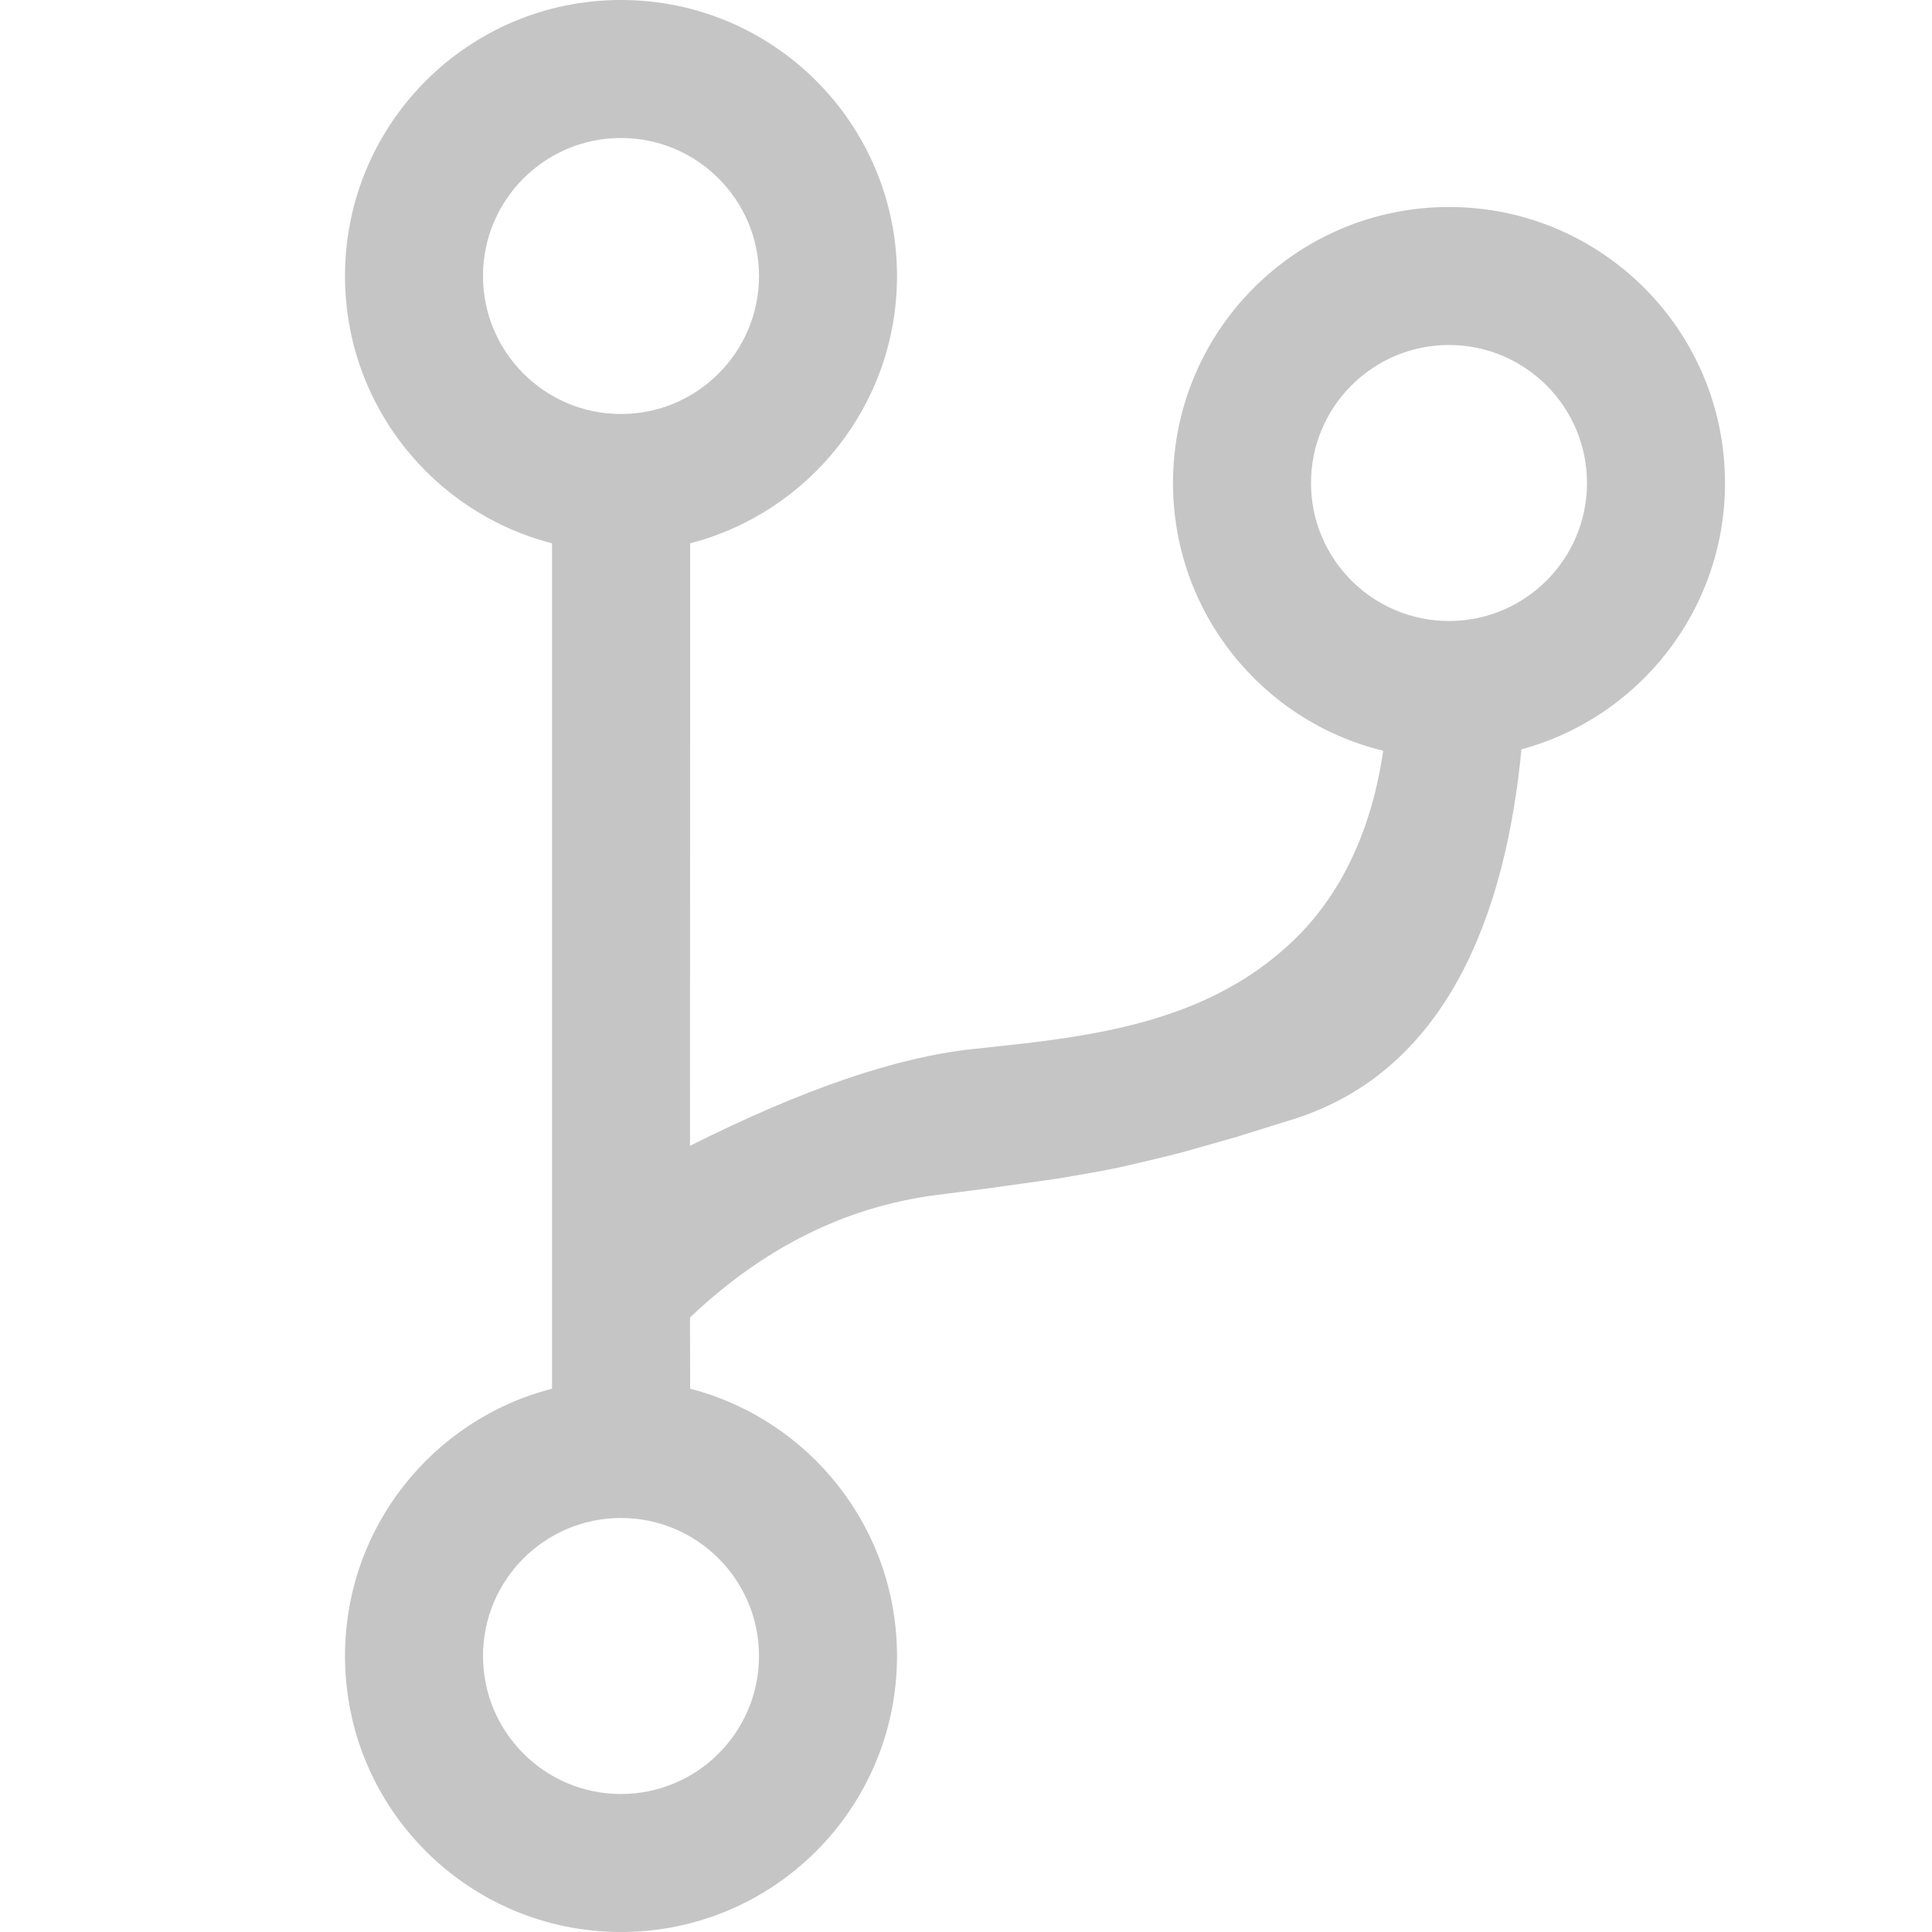 <svg width="14px" height="14px" viewBox="0 0 14 14" version="1.1" xmlns="http://www.w3.org/2000/svg" xmlns:xlink="http://www.w3.org/1999/xlink">
    <g stroke="none" stroke-width="1" fill="none" fill-rule="evenodd">
        <path d="M4.5,0 C5.605,0 6.5,0.895 6.5,2 C6.5,2.932 5.863,3.714 5.001,3.937 L5,8.303 C5.819,7.892 6.502,7.659 7.05,7.602 L7.432,7.56 C8.134,7.477 8.84,7.334 9.385,6.803 C9.812,6.387 9.967,5.833 10.023,5.44 C9.148,5.228 8.5,4.439 8.5,3.5 C8.5,2.395 9.395,1.5 10.5,1.5 C11.605,1.5 12.5,2.395 12.5,3.5 C12.5,4.423 11.875,5.2 11.025,5.43 C10.912,6.608 10.496,7.748 9.385,8.106 L8.955,8.24 L8.955,8.24 L8.589,8.344 C8.533,8.359 8.478,8.373 8.425,8.386 L8.122,8.457 C8.074,8.467 8.026,8.477 7.979,8.486 L7.662,8.541 L7.162,8.611 L6.775,8.661 C6.124,8.747 5.532,9.042 5,9.547 L5.001,10.063 C5.863,10.286 6.5,11.068 6.5,12 C6.5,13.105 5.605,14 4.5,14 C3.395,14 2.5,13.105 2.5,12 C2.5,11.068 3.137,10.285 4,10.063 L4,3.937 C3.137,3.715 2.5,2.932 2.5,2 C2.5,0.895 3.395,0 4.5,0 Z M4.5,11 C3.948,11 3.5,11.448 3.5,12 C3.5,12.552 3.948,13 4.5,13 C5.052,13 5.5,12.552 5.5,12 C5.5,11.448 5.052,11 4.5,11 Z M10.5,2.5 C9.948,2.5 9.5,2.948 9.5,3.5 C9.5,4.052 9.948,4.5 10.5,4.5 C11.052,4.5 11.5,4.052 11.5,3.5 C11.5,2.948 11.052,2.5 10.5,2.5 Z M4.5,1 C3.948,1 3.5,1.448 3.5,2 C3.5,2.552 3.948,3 4.5,3 C5.052,3 5.5,2.552 5.5,2 C5.5,1.448 5.052,1 4.5,1 Z" fill="#c5c5c5"></path>
    </g>
</svg>
